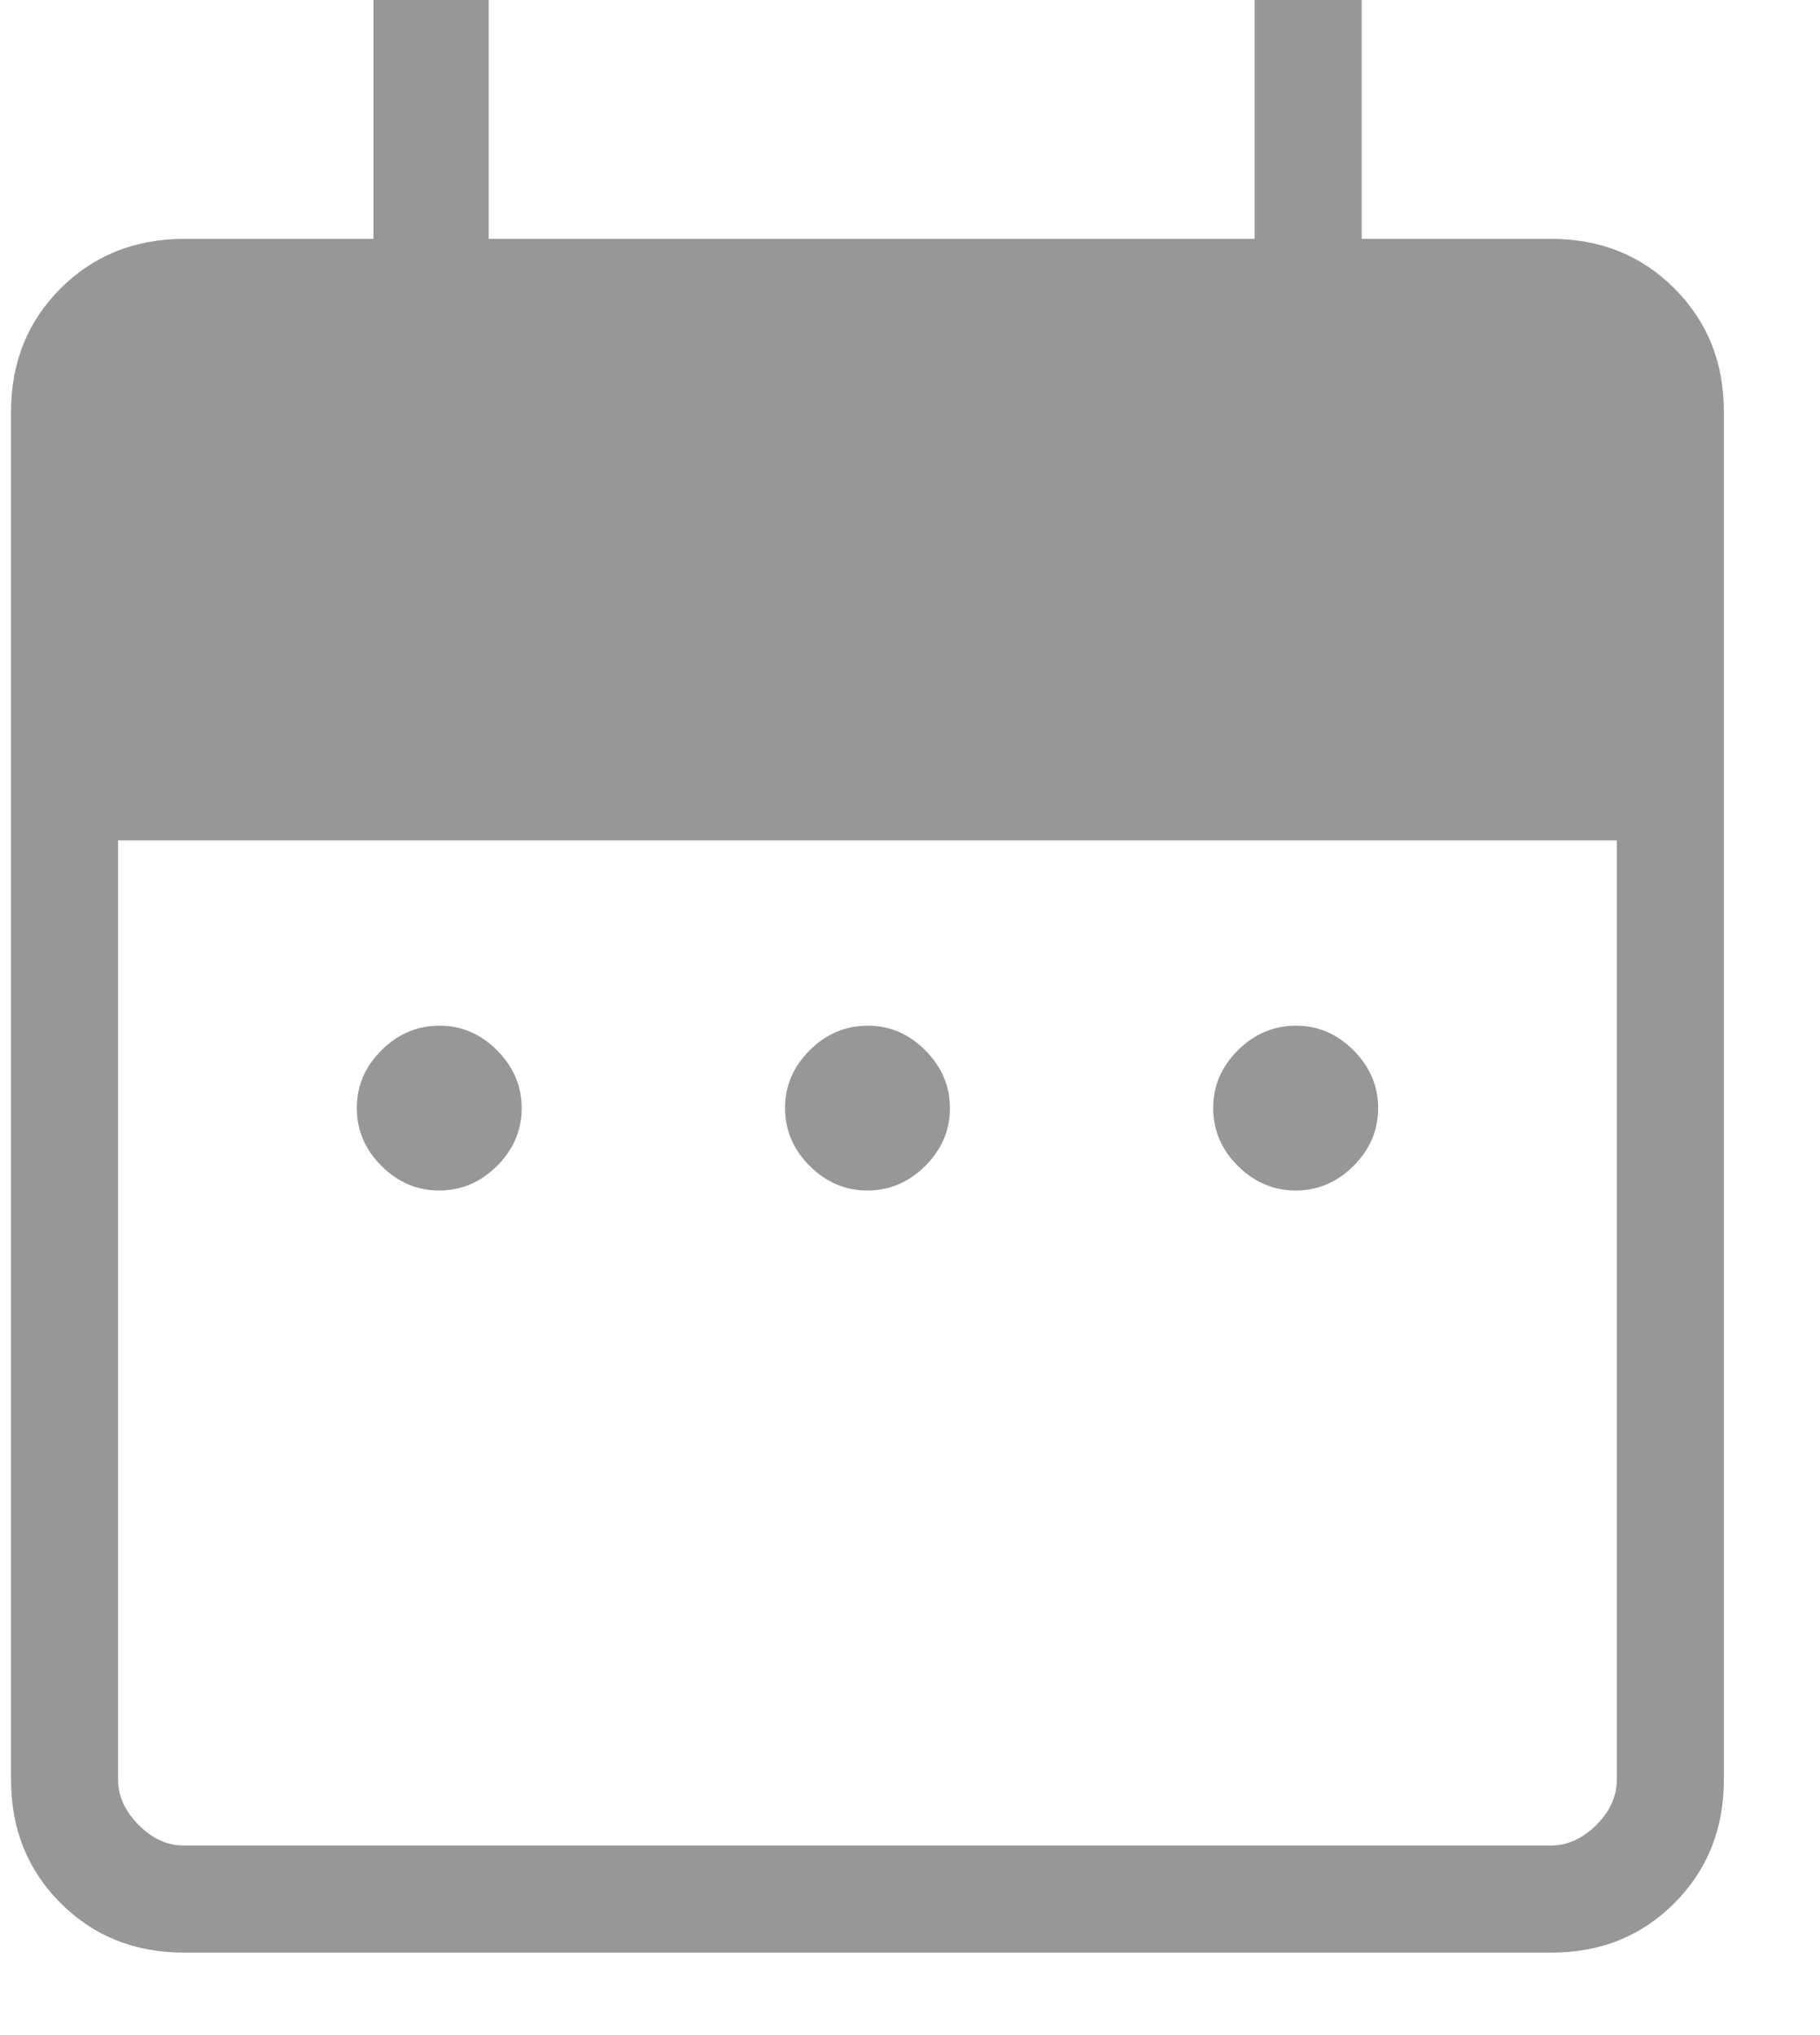 <svg width="17" height="19" viewBox="0 0 17 19" fill="none" xmlns="http://www.w3.org/2000/svg">
<path d="M4.103 11.115C3.896 11.115 3.716 11.038 3.563 10.885C3.409 10.732 3.333 10.552 3.333 10.345C3.333 10.138 3.409 9.959 3.563 9.806C3.716 9.653 3.896 9.577 4.103 9.576C4.309 9.575 4.489 9.652 4.643 9.806C4.796 9.96 4.873 10.14 4.873 10.346C4.873 10.552 4.796 10.732 4.643 10.885C4.489 11.038 4.309 11.115 4.103 11.115ZM8.103 11.115C7.896 11.115 7.716 11.038 7.563 10.885C7.409 10.732 7.333 10.552 7.333 10.345C7.333 10.138 7.409 9.959 7.563 9.806C7.716 9.653 7.896 9.577 8.103 9.576C8.309 9.575 8.489 9.652 8.643 9.806C8.796 9.96 8.873 10.14 8.873 10.346C8.873 10.552 8.796 10.732 8.643 10.885C8.489 11.038 8.309 11.115 8.103 11.115ZM12.102 11.115C11.896 11.115 11.716 11.038 11.562 10.885C11.409 10.732 11.332 10.552 11.332 10.345C11.332 10.138 11.409 9.959 11.562 9.806C11.716 9.653 11.896 9.577 12.102 9.576C12.309 9.575 12.489 9.652 12.643 9.806C12.796 9.96 12.873 10.14 12.873 10.346C12.873 10.552 12.796 10.732 12.643 10.885C12.489 11.038 12.309 11.115 12.102 11.115ZM1.719 18.23C1.258 18.23 0.874 18.076 0.566 17.768C0.258 17.46 0.103 17.076 0.103 16.615V3.845C0.103 3.385 0.257 3.001 0.566 2.693C0.874 2.385 1.259 2.231 1.719 2.23H3.488V0H4.565V2.23H11.719V0H12.719V2.23H14.488C14.947 2.23 15.332 2.384 15.64 2.693C15.949 3.002 16.103 3.386 16.102 3.846V16.615C16.102 17.075 15.948 17.459 15.64 17.768C15.332 18.077 14.948 18.231 14.486 18.23H1.719ZM1.719 17.23H14.488C14.641 17.23 14.782 17.166 14.911 17.038C15.039 16.91 15.103 16.769 15.102 16.614V7.846H1.103V16.615C1.103 16.768 1.167 16.909 1.295 17.038C1.423 17.167 1.564 17.231 1.718 17.23" fill="#979797"/>
</svg>
